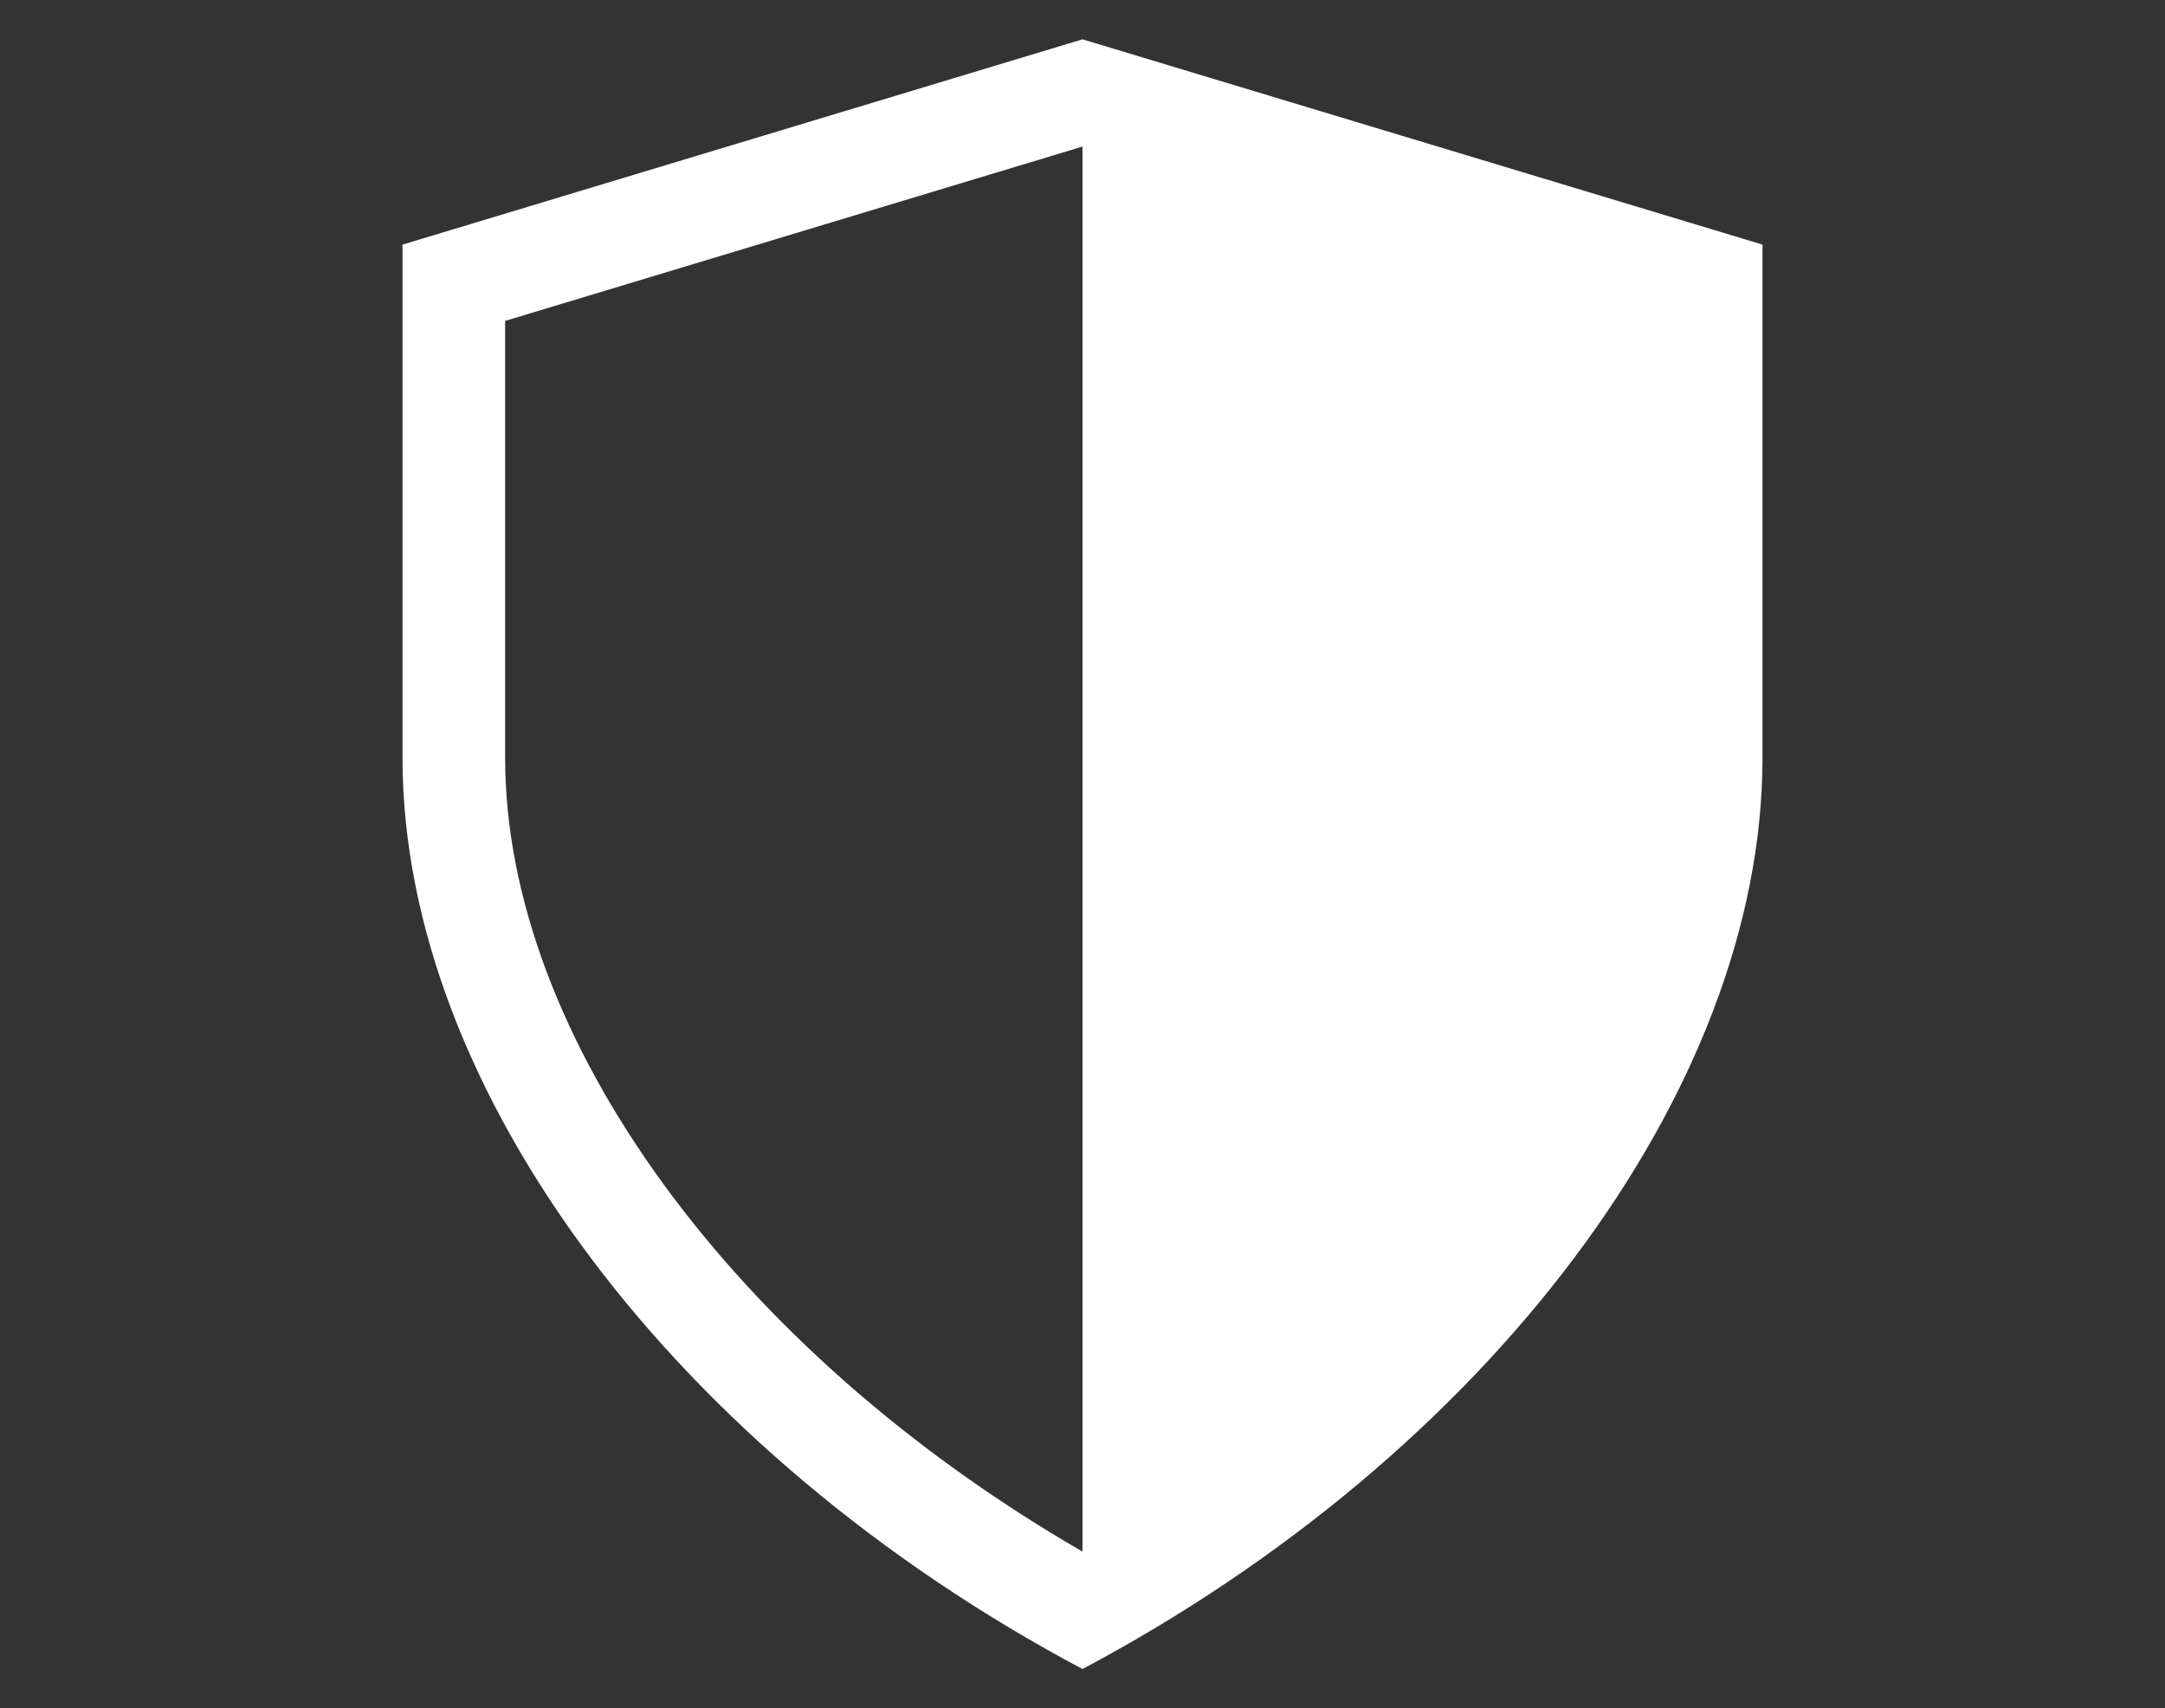 <?xml version="1.0" encoding="utf-8"?>
<!-- Generator: Adobe Illustrator 16.0.0, SVG Export Plug-In . SVG Version: 6.00 Build 0)  -->
<!DOCTYPE svg PUBLIC "-//W3C//DTD SVG 1.1//EN" "http://www.w3.org/Graphics/SVG/1.1/DTD/svg11.dtd">
<svg version="1.1" id="Capa_1" xmlns="http://www.w3.org/2000/svg" xmlns:xlink="http://www.w3.org/1999/xlink" x="0px" y="0px"
	 width="126.75px" height="100px" viewBox="0 0 126.75 100" enable-background="new 0 0 126.75 100" xml:space="preserve">
<rect x="0" y="0" width="126.75" height="100" fill="#333333" stroke="none"/>
<g>
	<path fill="#FFFFFF" d="M63.375,2.302l-39.81,12.017v30.044c0,19.534,16.14,40.762,39.81,53.336
		c23.672-12.574,39.81-33.802,39.81-53.336V14.318L63.375,2.302z M63.375,90.825C43.041,79.084,29.573,60.711,29.573,44.362V18.784
		L63.375,8.58V90.825z M63.375,90.825"/>
</g>
</svg>

